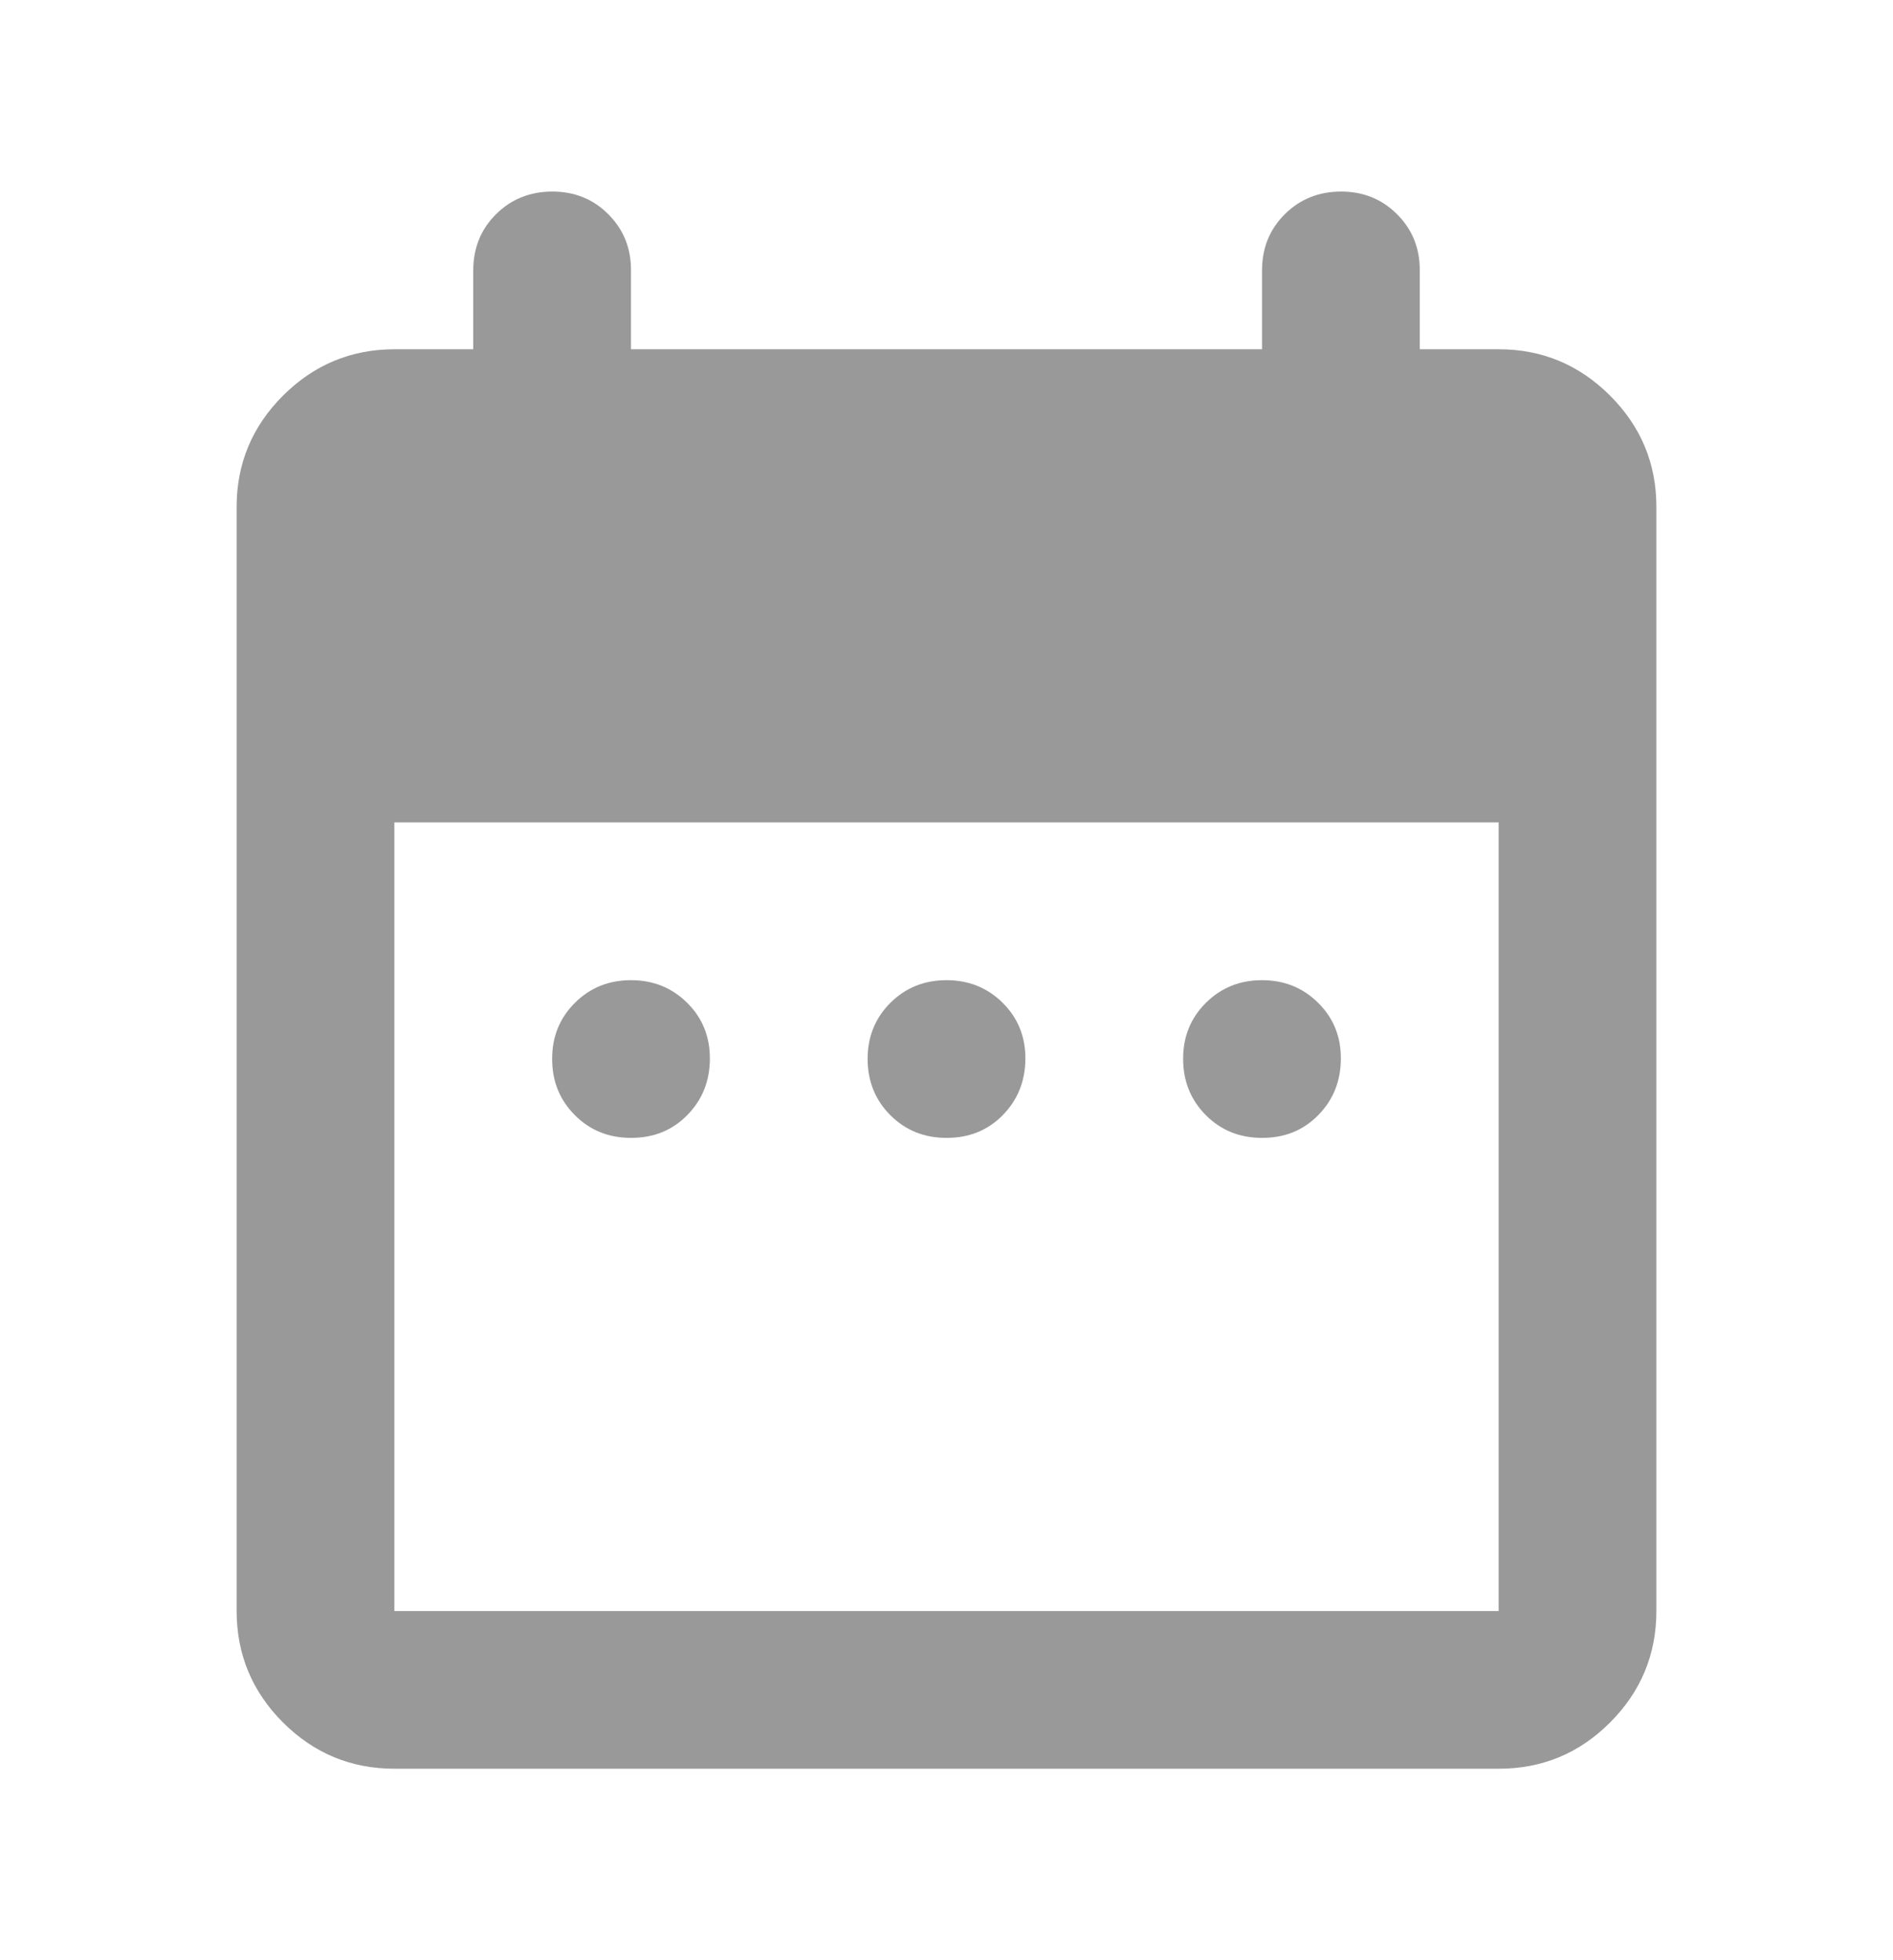<svg width="28" height="29" viewBox="0 0 28 29" fill="none" xmlns="http://www.w3.org/2000/svg">
<path d="M9.333 16.834C9.003 16.834 8.726 16.722 8.503 16.498C8.279 16.274 8.167 15.997 8.167 15.667C8.166 15.338 8.278 15.061 8.503 14.837C8.727 14.613 9.004 14.501 9.333 14.501C9.662 14.501 9.94 14.613 10.165 14.837C10.391 15.061 10.502 15.338 10.5 15.667C10.498 15.997 10.386 16.274 10.164 16.499C9.942 16.724 9.665 16.835 9.333 16.834ZM14 16.834C13.669 16.834 13.393 16.722 13.169 16.498C12.946 16.274 12.834 15.997 12.833 15.667C12.833 15.338 12.945 15.061 13.169 14.837C13.394 14.613 13.671 14.501 14 14.501C14.329 14.501 14.606 14.613 14.832 14.837C15.057 15.061 15.169 15.338 15.167 15.667C15.164 15.997 15.052 16.274 14.831 16.499C14.609 16.724 14.332 16.835 14 16.834ZM18.667 16.834C18.336 16.834 18.059 16.722 17.836 16.498C17.613 16.274 17.501 15.997 17.5 15.667C17.499 15.338 17.611 15.061 17.836 14.837C18.061 14.613 18.338 14.501 18.667 14.501C18.996 14.501 19.273 14.613 19.498 14.837C19.724 15.061 19.836 15.338 19.833 15.667C19.831 15.997 19.719 16.274 19.497 16.499C19.276 16.724 18.999 16.835 18.667 16.834ZM5.833 26.167C5.192 26.167 4.643 25.939 4.186 25.483C3.729 25.026 3.501 24.476 3.5 23.834V7.501C3.5 6.859 3.729 6.31 4.186 5.853C4.643 5.397 5.192 5.168 5.833 5.167H7V4.001C7 3.67 7.112 3.393 7.336 3.17C7.56 2.947 7.837 2.835 8.167 2.834C8.496 2.833 8.774 2.945 8.998 3.17C9.223 3.395 9.335 3.672 9.333 4.001V5.167H18.667V4.001C18.667 3.67 18.779 3.393 19.003 3.17C19.227 2.947 19.504 2.835 19.833 2.834C20.163 2.833 20.44 2.945 20.665 3.17C20.89 3.395 21.002 3.672 21 4.001V5.167H22.167C22.808 5.167 23.358 5.396 23.815 5.853C24.273 6.311 24.501 6.86 24.5 7.501V23.834C24.5 24.476 24.272 25.025 23.815 25.483C23.359 25.94 22.809 26.168 22.167 26.167H5.833ZM5.833 23.834H22.167V12.167H5.833V23.834Z" fill="#999999"/>
</svg>
